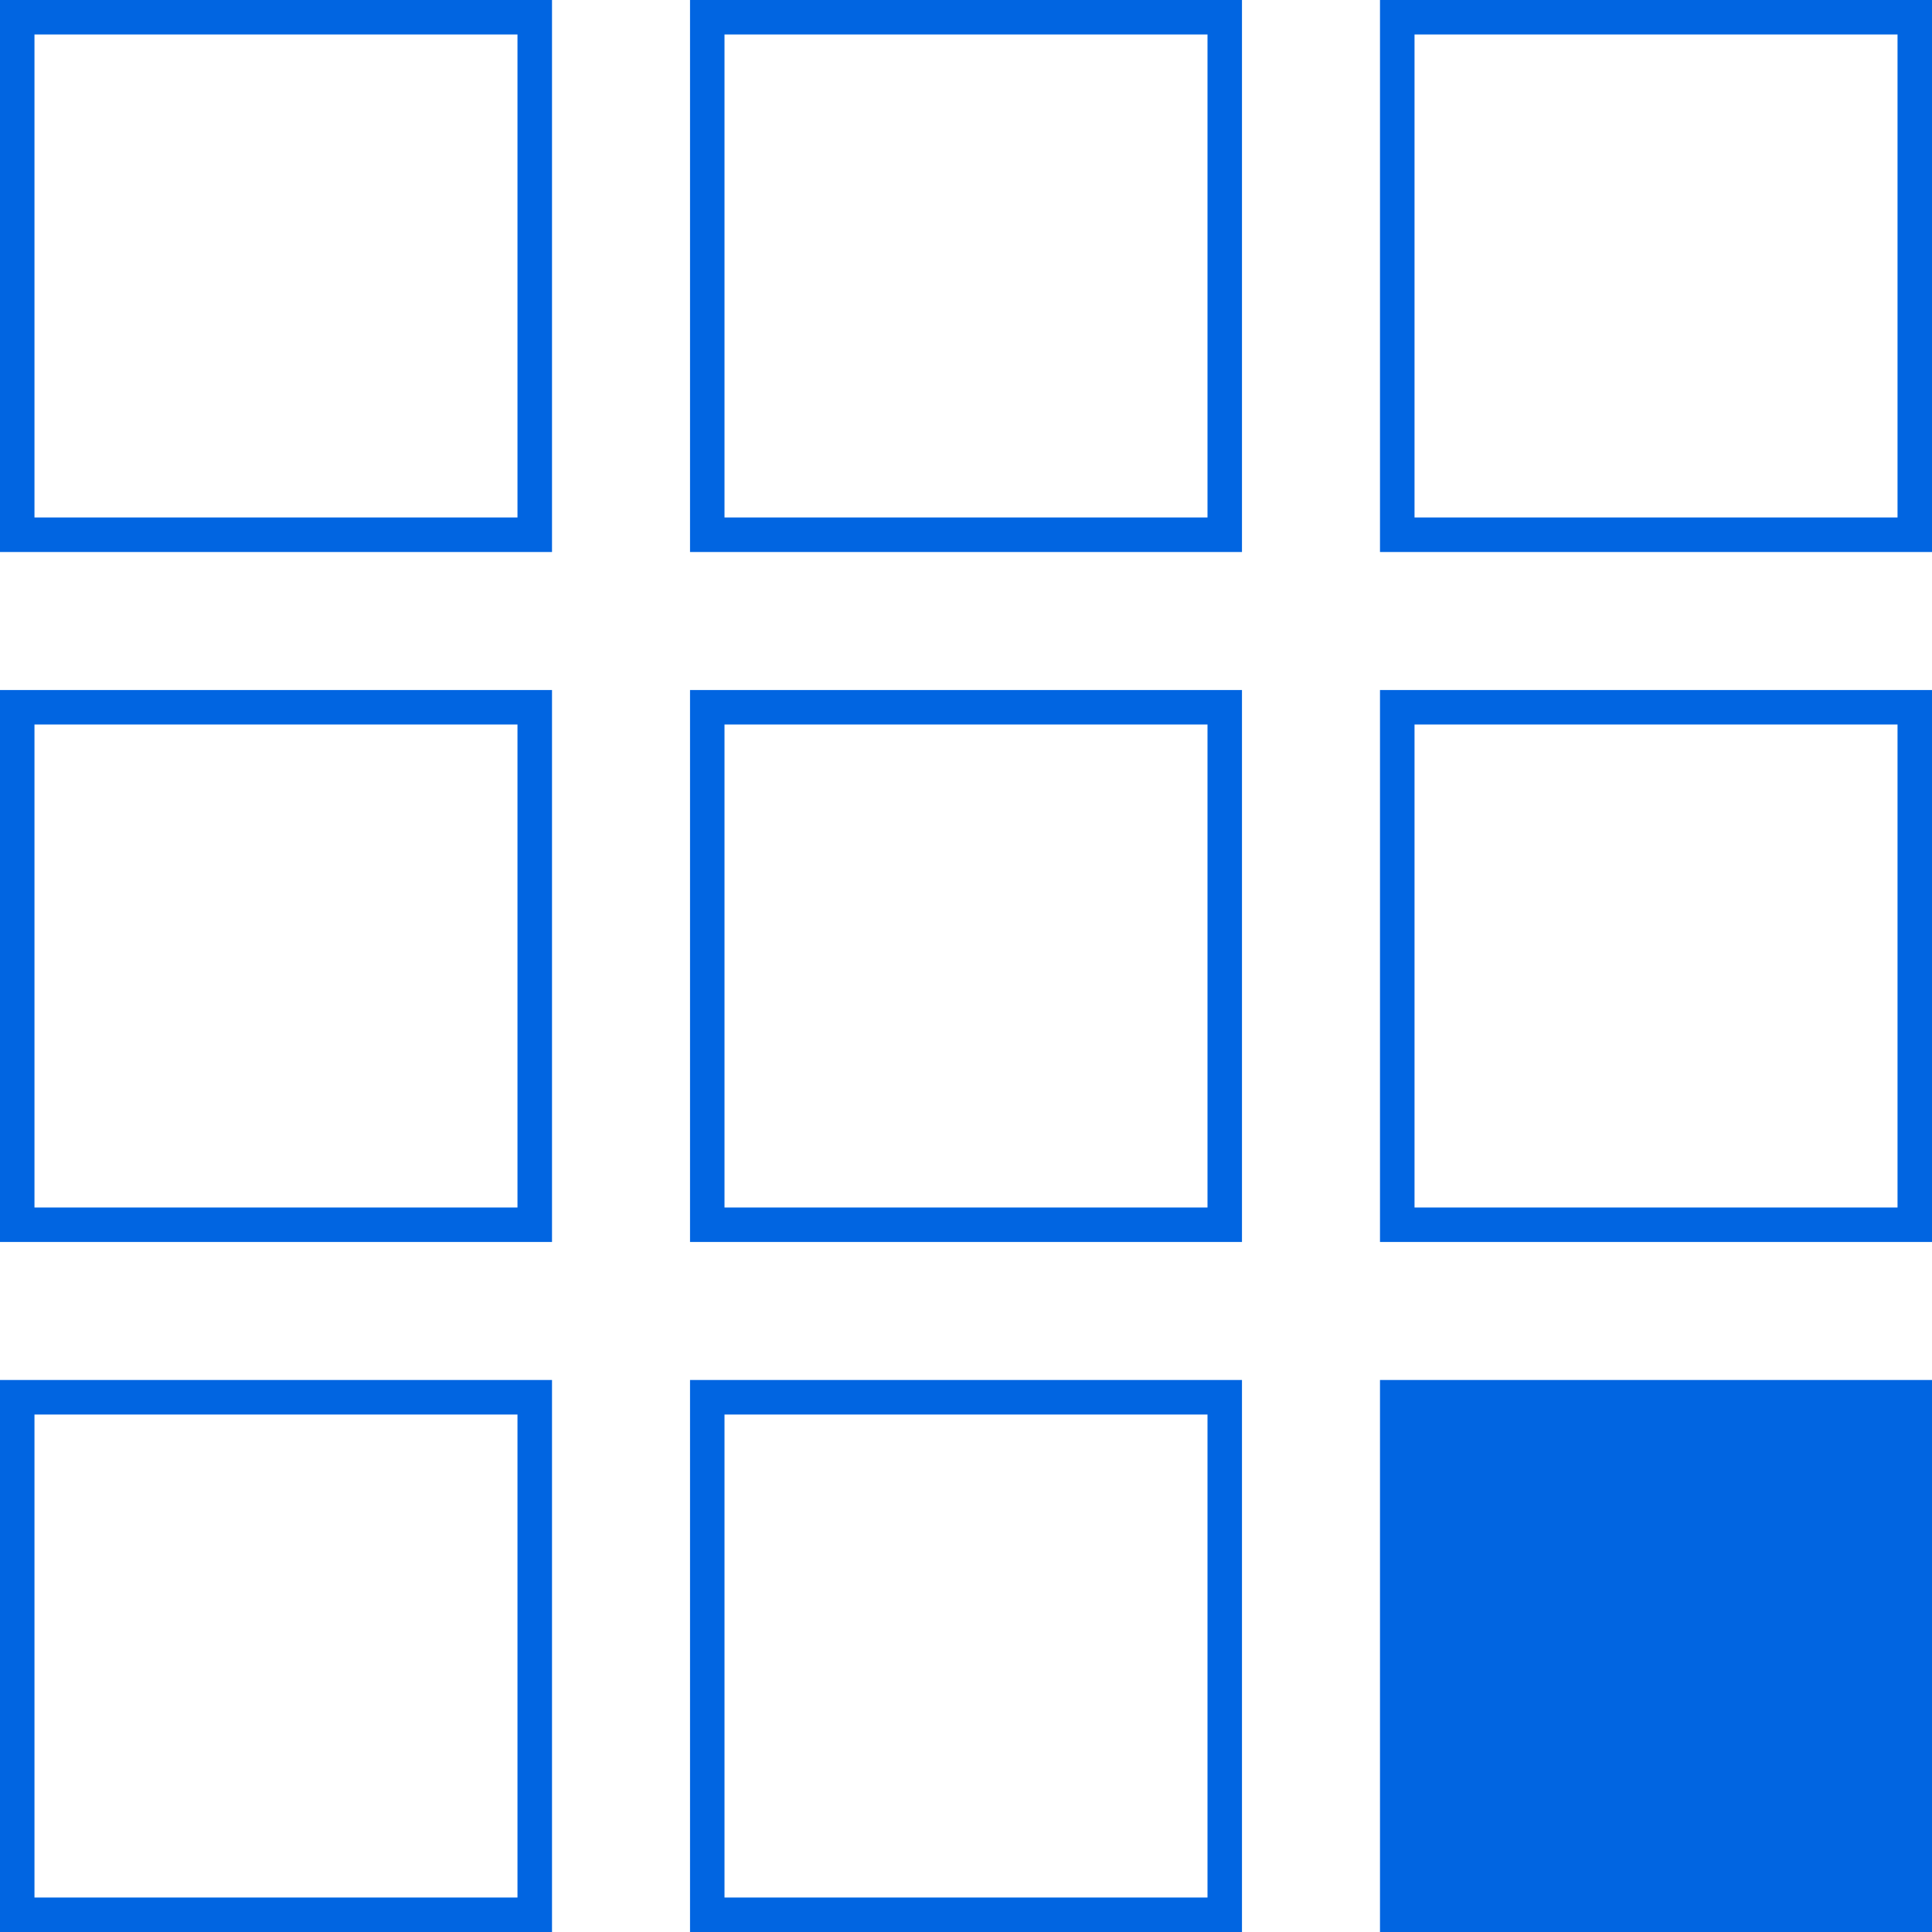 <svg width="32" height="32" viewBox="0 0 32 32" fill="none" xmlns="http://www.w3.org/2000/svg">
 <path  d= "M0 0V9.143H9.143V0H0ZM8.571 8.571H0.571V0.571H8.571V8.571ZM11.429 0V9.143H20.571V0H11.429ZM20 8.571H12V0.571H20V8.571ZM22.857 0V9.143H32V0H22.857ZM31.429 8.571H23.429V0.571H31.429V8.571ZM0 11.429V20.571H9.143V11.429H0ZM8.571 20H0.571V12H8.571V20ZM11.429 11.429V20.571H20.571V11.429H11.429ZM20 20H12V12H20V20ZM22.857 11.429V20.571H32V11.429H22.857ZM31.429 20H23.429V12H31.429V20ZM0 22.857V32H9.143V22.857H0ZM8.571 31.429H0.571V23.429H8.571V31.429ZM11.429 22.857V32H20.571V22.857H11.429ZM20 31.429H12V23.429H20V31.429ZM22.857 22.857V32H32V22.857H22.857Z" fill="#0165E1" /></svg>